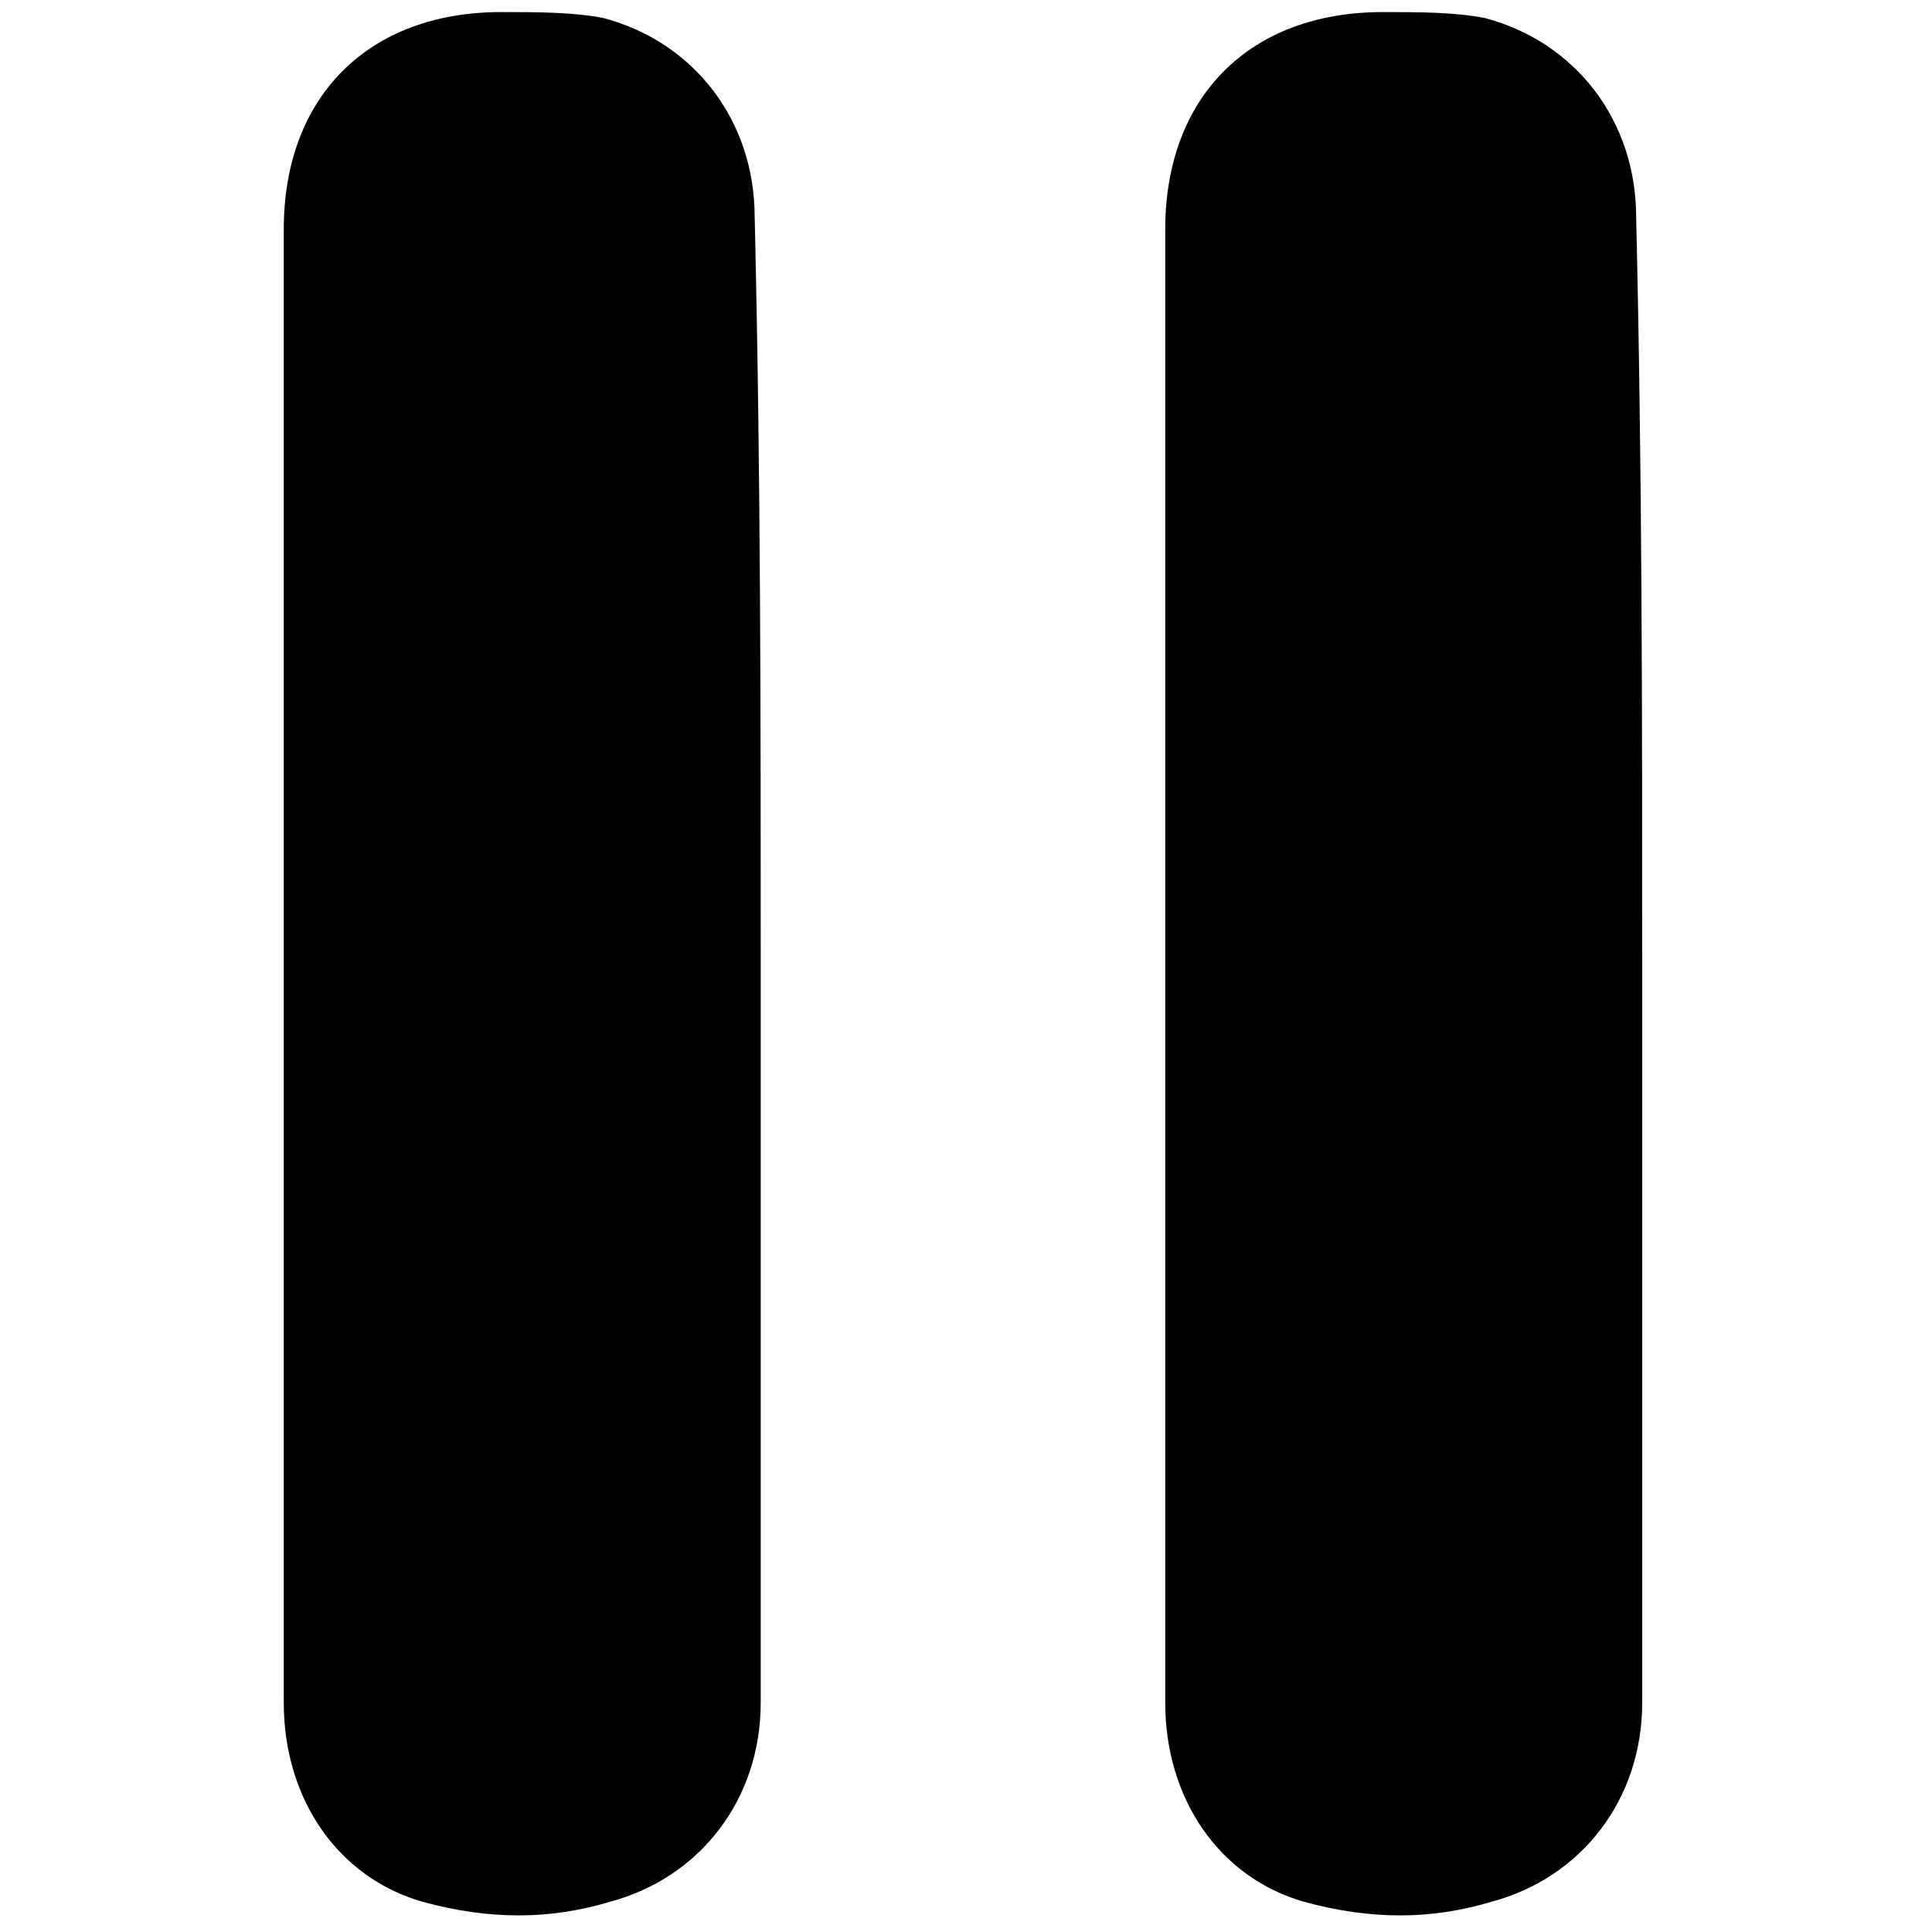 <?xml version="1.0" encoding="utf-8"?>
<!-- Generator: Adobe Illustrator 24.3.0, SVG Export Plug-In . SVG Version: 6.00 Build 0)  -->
<svg version="1.0" id="Layer_1" xmlns="http://www.w3.org/2000/svg" xmlns:xlink="http://www.w3.org/1999/xlink" x="0px" y="0px"
	 viewBox="0 0 32 32" style="enable-background:new 0 0 32 32;" xml:space="preserve">
<g>
	<path d="M12.6,16c0,4.1,0,8.2,0,12.2c0,1.6-1,2.9-2.5,3.3c-1,0.3-2,0.3-3.1,0c-1.4-0.4-2.3-1.7-2.3-3.3c0-4.1,0-8.3,0-12.4
		c0-4,0-8,0-12c0-2.2,1.4-3.6,3.6-3.6c0.6,0,1.2,0,1.7,0.1c1.5,0.4,2.5,1.7,2.5,3.3C12.6,7.8,12.6,11.9,12.6,16z"/>
	<path d="M27.2,16c0,4.1,0,8.2,0,12.2c0,1.6-1,2.9-2.5,3.3c-1,0.3-2,0.3-3.1,0c-1.4-0.4-2.3-1.7-2.3-3.3c0-4.2,0-8.5,0-12.7
		c0-3.9,0-7.8,0-11.7c0-2.2,1.4-3.6,3.6-3.6c0.6,0,1.2,0,1.7,0.1c1.5,0.4,2.5,1.7,2.5,3.3C27.2,7.8,27.2,11.9,27.2,16z"/>
</g>
</svg>
